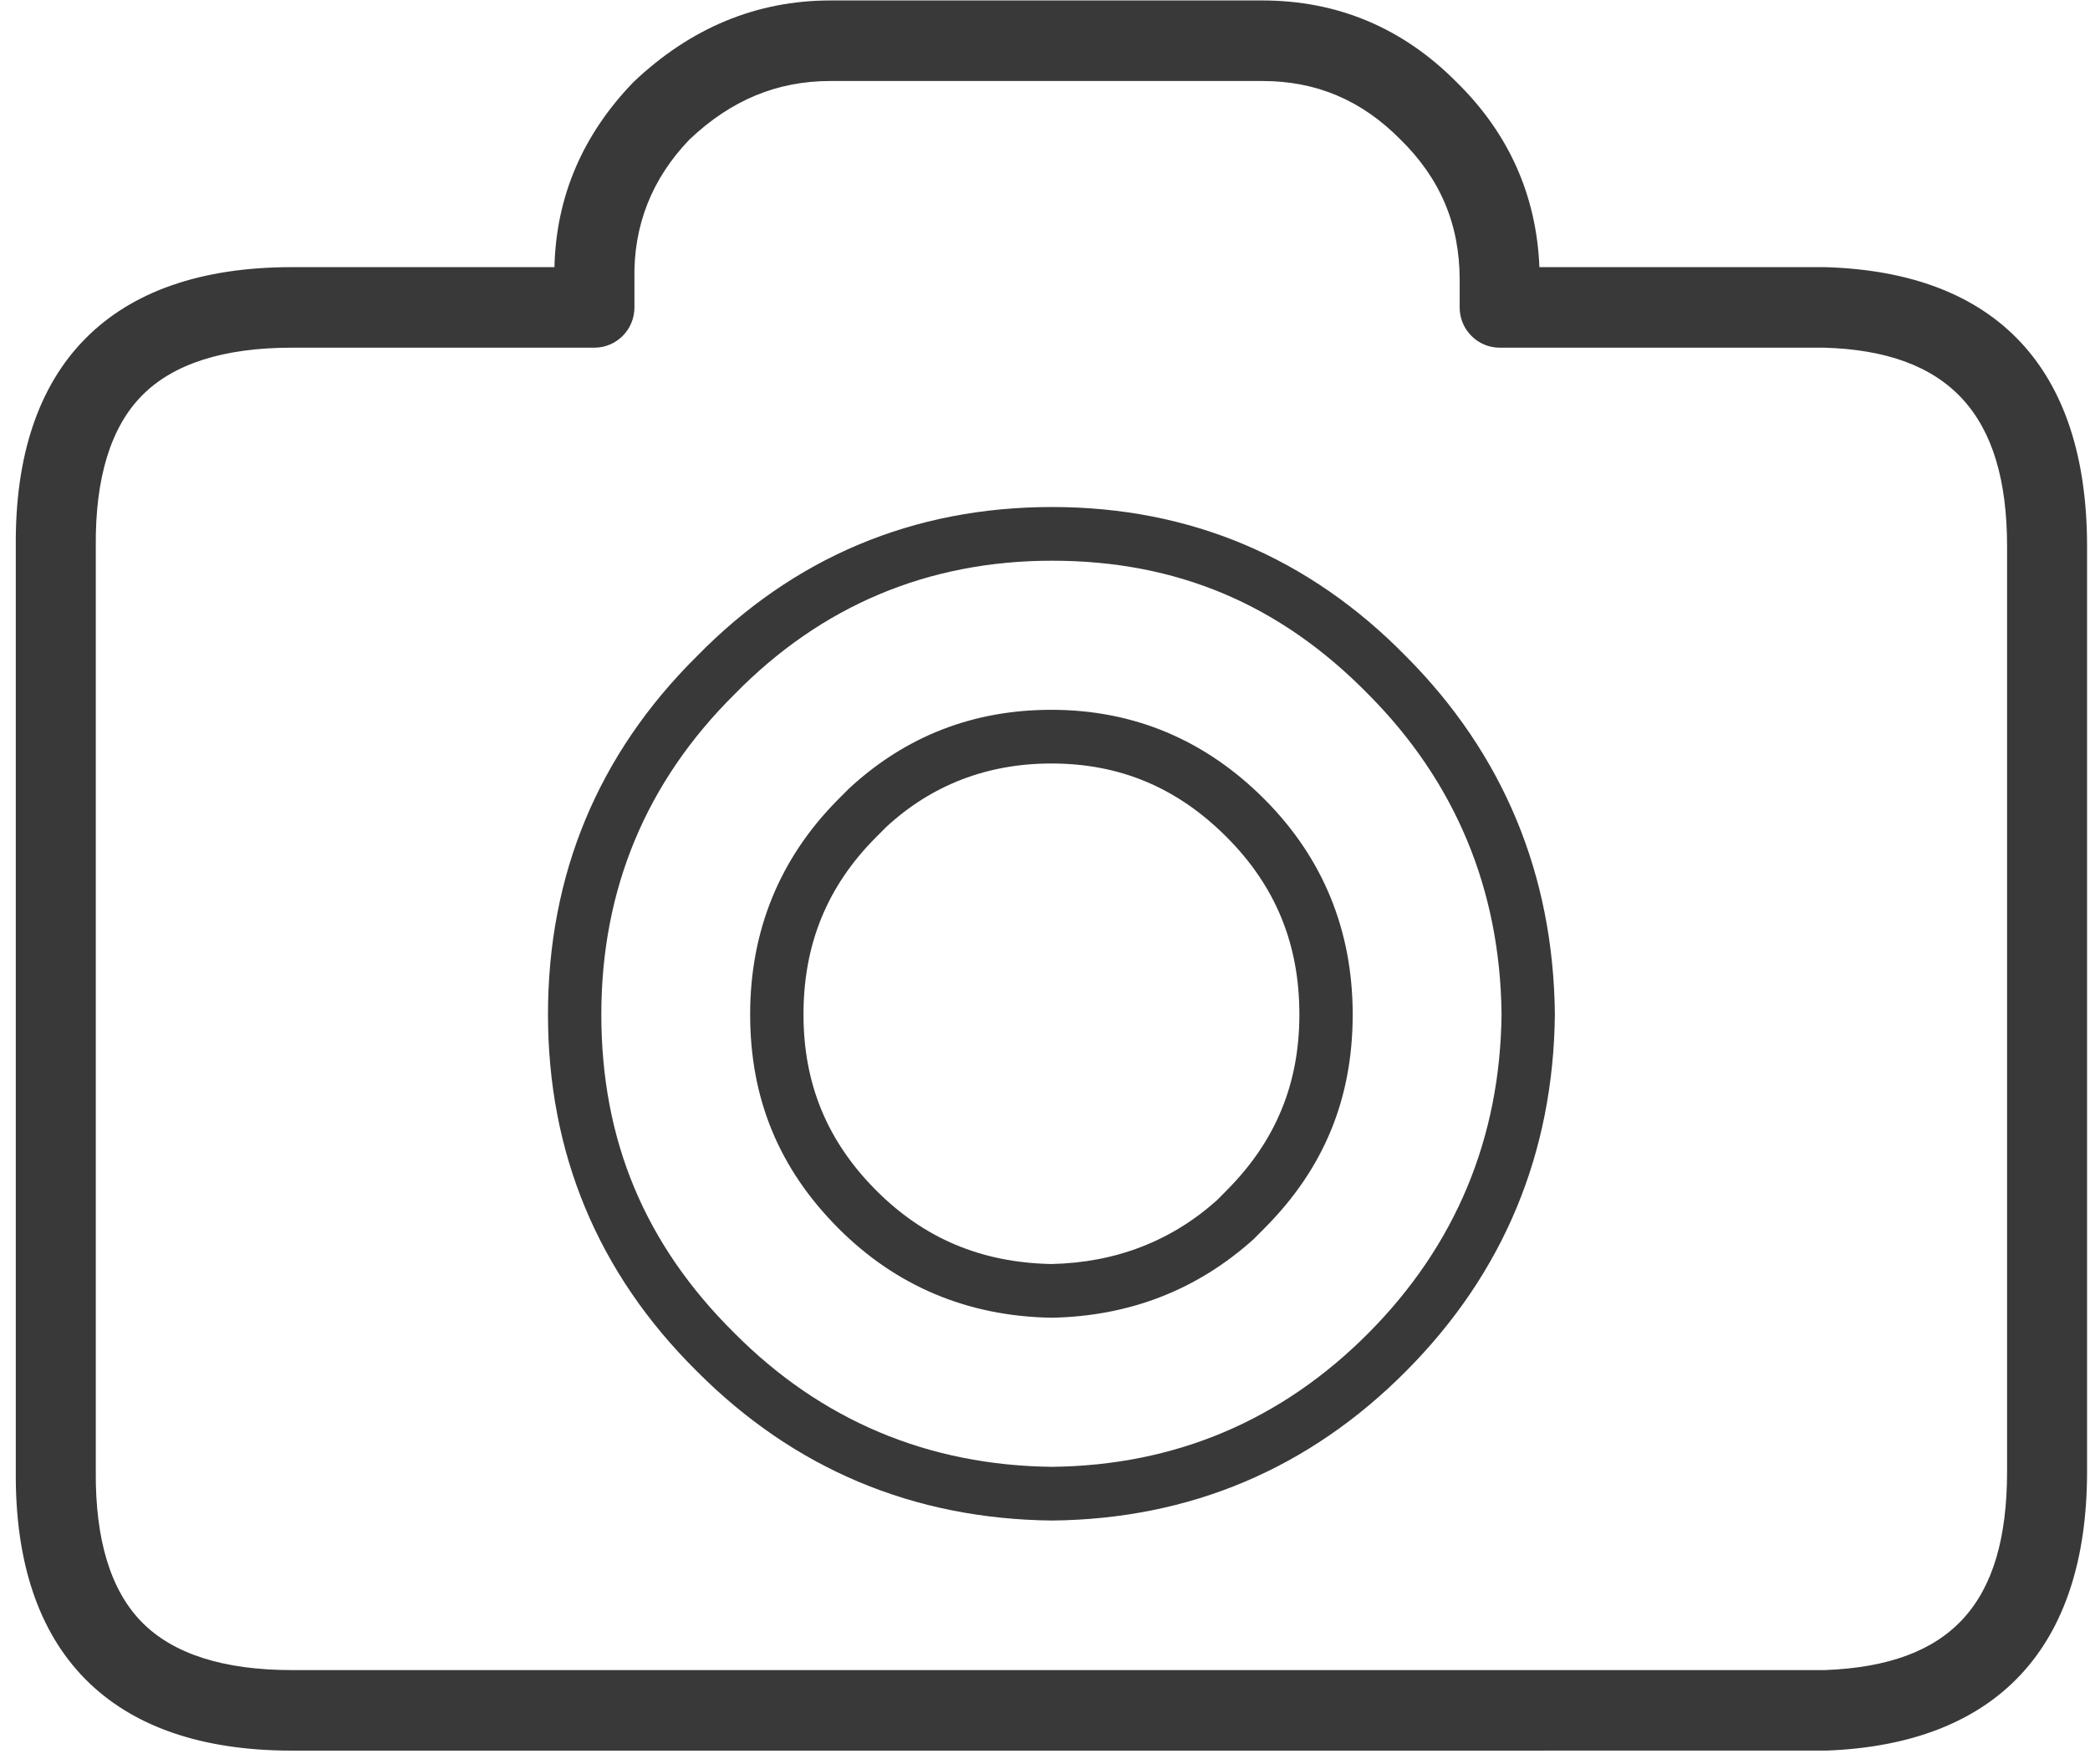 <?xml version="1.0" encoding="UTF-8" standalone="no"?>
<svg width="77px" height="65px" viewBox="0 0 77 65" version="1.1" xmlns="http://www.w3.org/2000/svg" xmlns:xlink="http://www.w3.org/1999/xlink">
    <!-- Generator: Sketch 3.8.3 (29802) - http://www.bohemiancoding.com/sketch -->
    <title>Fill 1 + Fill 2 + Fill 3</title>
    <desc>Created with Sketch.</desc>
    <defs></defs>
    <g id="Page-1" stroke="none" stroke-width="1" fill="none" fill-rule="evenodd">
        <g id="stylist---basic-info" transform="translate(-336, -217)" fill="#393939">
            <g id="empty-avatar" transform="translate(300, 178)">
                <g id="Imported-Layers" transform="translate(36, 39)">
                    <g id="Fill-1-+-Fill-2-+-Fill-3">
                        <path d="M38.762,18.679 C33.648,18.679 29.239,20.534 25.668,24.183 C22.033,27.787 20.189,32.224 20.189,37.374 C20.189,42.489 22.033,46.909 25.662,50.507 C29.241,54.109 33.645,55.963 38.751,56.018 L38.762,56.018 L38.773,56.018 C43.845,55.964 48.231,54.11 51.81,50.507 C55.39,46.906 57.232,42.491 57.285,37.364 C57.231,32.223 55.389,27.789 51.815,24.194 C48.234,20.534 43.842,18.679 38.762,18.679 L38.762,18.679 Z M50.42,49.109 C47.22,52.33 43.298,53.989 38.762,54.04 C34.191,53.989 30.251,52.33 27.047,49.103 C23.754,45.839 22.154,42.003 22.154,37.374 C22.154,32.774 23.8,28.811 27.057,25.582 C30.255,22.314 34.194,20.657 38.762,20.657 C43.36,20.657 47.172,22.268 50.42,25.588 C53.623,28.81 55.272,32.779 55.32,37.364 C55.272,41.934 53.623,45.885 50.42,49.109 L50.42,49.109 Z" id="Fill-1"></path>
                        <path d="M67.233,9.842 L56.715,9.842 C56.608,7.189 55.577,4.892 53.648,3.011 C51.675,1.024 49.272,0.017 46.506,0.017 L30.594,0.017 C27.88,0.017 25.442,1.024 23.336,3.026 C21.464,4.964 20.487,7.248 20.427,9.842 L10.749,9.842 C7.425,9.842 4.862,10.731 3.135,12.484 C1.412,14.233 0.553,16.807 0.582,20.128 L0.582,54.197 C0.553,57.528 1.412,60.103 3.135,61.853 C4.862,63.606 7.424,64.495 10.749,64.495 L67.288,64.494 C73.571,64.258 76.892,60.701 76.892,54.21 L76.892,20.128 C76.892,13.578 73.557,10.021 67.233,9.842 L67.233,9.842 Z M55.25,12.809 L67.192,12.808 C71.799,12.939 73.945,15.265 73.945,20.128 L73.945,54.21 C73.945,59.095 71.869,61.352 67.233,61.528 L10.749,61.528 C8.239,61.528 6.381,60.935 5.228,59.764 C4.079,58.597 3.508,56.73 3.529,54.21 L3.529,20.115 C3.508,17.605 4.079,15.741 5.229,14.574 C6.382,13.403 8.239,12.809 10.749,12.809 L21.9,12.809 C22.714,12.809 23.374,12.144 23.374,11.326 L23.374,10.272 C23.333,8.306 24.02,6.574 25.403,5.139 C26.931,3.689 28.629,2.984 30.594,2.984 L46.506,2.984 C48.49,2.984 50.148,3.682 51.581,5.125 C53.058,6.567 53.777,8.261 53.777,10.303 L53.777,11.326 C53.777,12.144 54.438,12.809 55.25,12.809 L55.25,12.809 Z" id="Fill-2"></path>
                        <path d="M38.736,26.15 C35.867,26.15 33.369,27.116 31.281,29.049 L30.873,29.458 C28.726,31.62 27.637,34.283 27.637,37.374 C27.637,40.473 28.695,43.046 30.873,45.237 C32.999,47.376 35.638,48.49 38.719,48.546 L38.736,48.546 L38.756,48.546 C41.613,48.49 44.102,47.527 46.187,45.652 L46.599,45.237 C48.778,43.047 49.836,40.474 49.836,37.374 C49.836,34.283 48.747,31.619 46.599,29.458 C44.418,27.263 41.773,26.15 38.736,26.15 L38.736,26.15 Z M45.208,43.84 L44.843,44.21 C43.158,45.724 41.103,46.517 38.736,46.568 C36.153,46.517 34.036,45.624 32.263,43.839 C30.473,42.037 29.602,39.923 29.602,37.374 C29.602,34.791 30.473,32.659 32.258,30.861 L32.64,30.477 C34.324,28.918 36.375,28.128 38.736,28.128 C41.268,28.128 43.386,29.021 45.21,30.857 C47.001,32.659 47.872,34.79 47.872,37.374 C47.872,39.923 47.001,42.037 45.208,43.84 L45.208,43.84 Z" id="Fill-3"></path>
                    </g>
                </g>
            </g>
        </g>
    </g>
</svg>